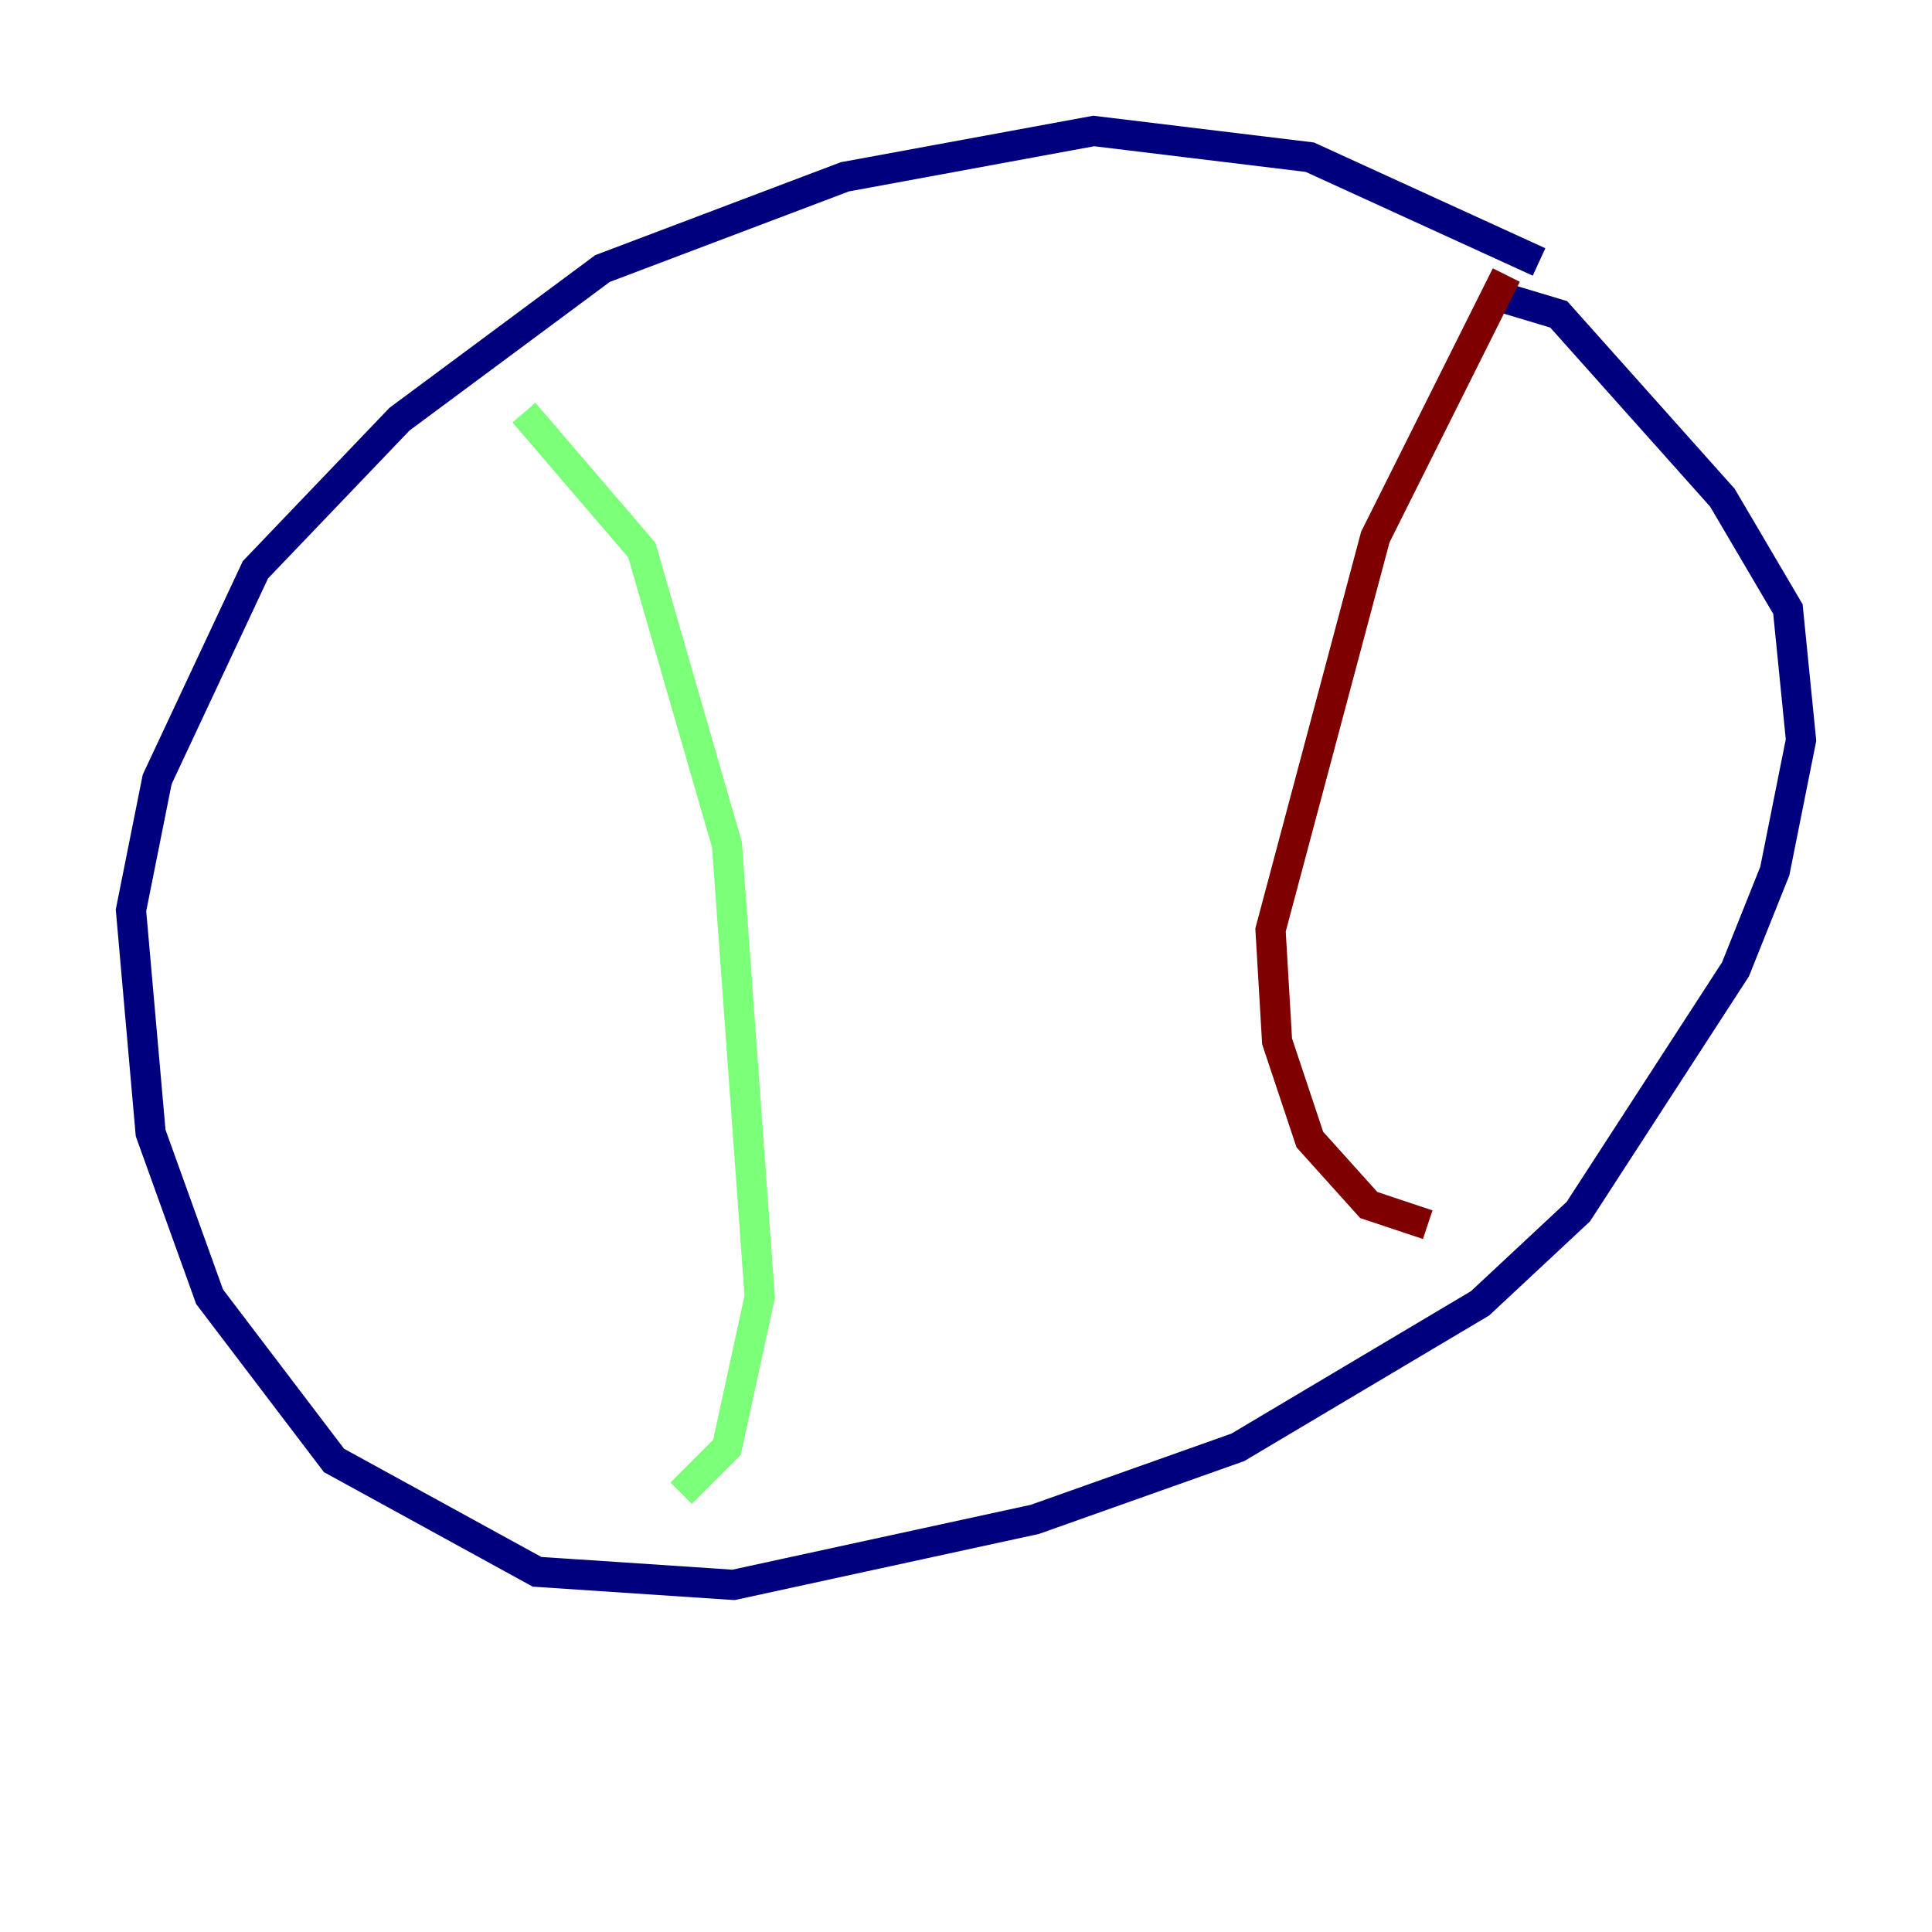 <?xml version="1.0" encoding="utf-8" ?>
<svg baseProfile="tiny" height="128" version="1.2" viewBox="0,0,128,128" width="128" xmlns="http://www.w3.org/2000/svg" xmlns:ev="http://www.w3.org/2001/xml-events" xmlns:xlink="http://www.w3.org/1999/xlink"><defs /><polyline fill="none" points="101.966,17.356 86.78,10.414 72.461,8.678 55.973,11.715 39.919,17.79 26.468,27.77 16.922,37.749 10.414,51.634 8.678,60.312 9.98,75.064 13.885,85.912 22.129,96.759 35.58,104.136 48.597,105.003 68.556,100.664 82.007,95.891 98.061,86.346 104.57,80.271 114.983,64.217 117.586,57.709 119.322,49.031 118.454,40.352 114.115,32.976 103.268,20.827 98.929,19.525" stroke="#00007f" stroke-width="2" /><polyline fill="none" points="34.712,27.336 42.522,36.447 48.163,55.973 50.332,85.912 48.163,95.891 45.125,98.929" stroke="#7cff79" stroke-width="2" /><polyline fill="none" points="99.797,18.224 91.119,35.58 84.176,61.614 84.61,68.99 86.78,75.498 90.685,79.837 94.59,81.139" stroke="#7f0000" stroke-width="2" /></svg>